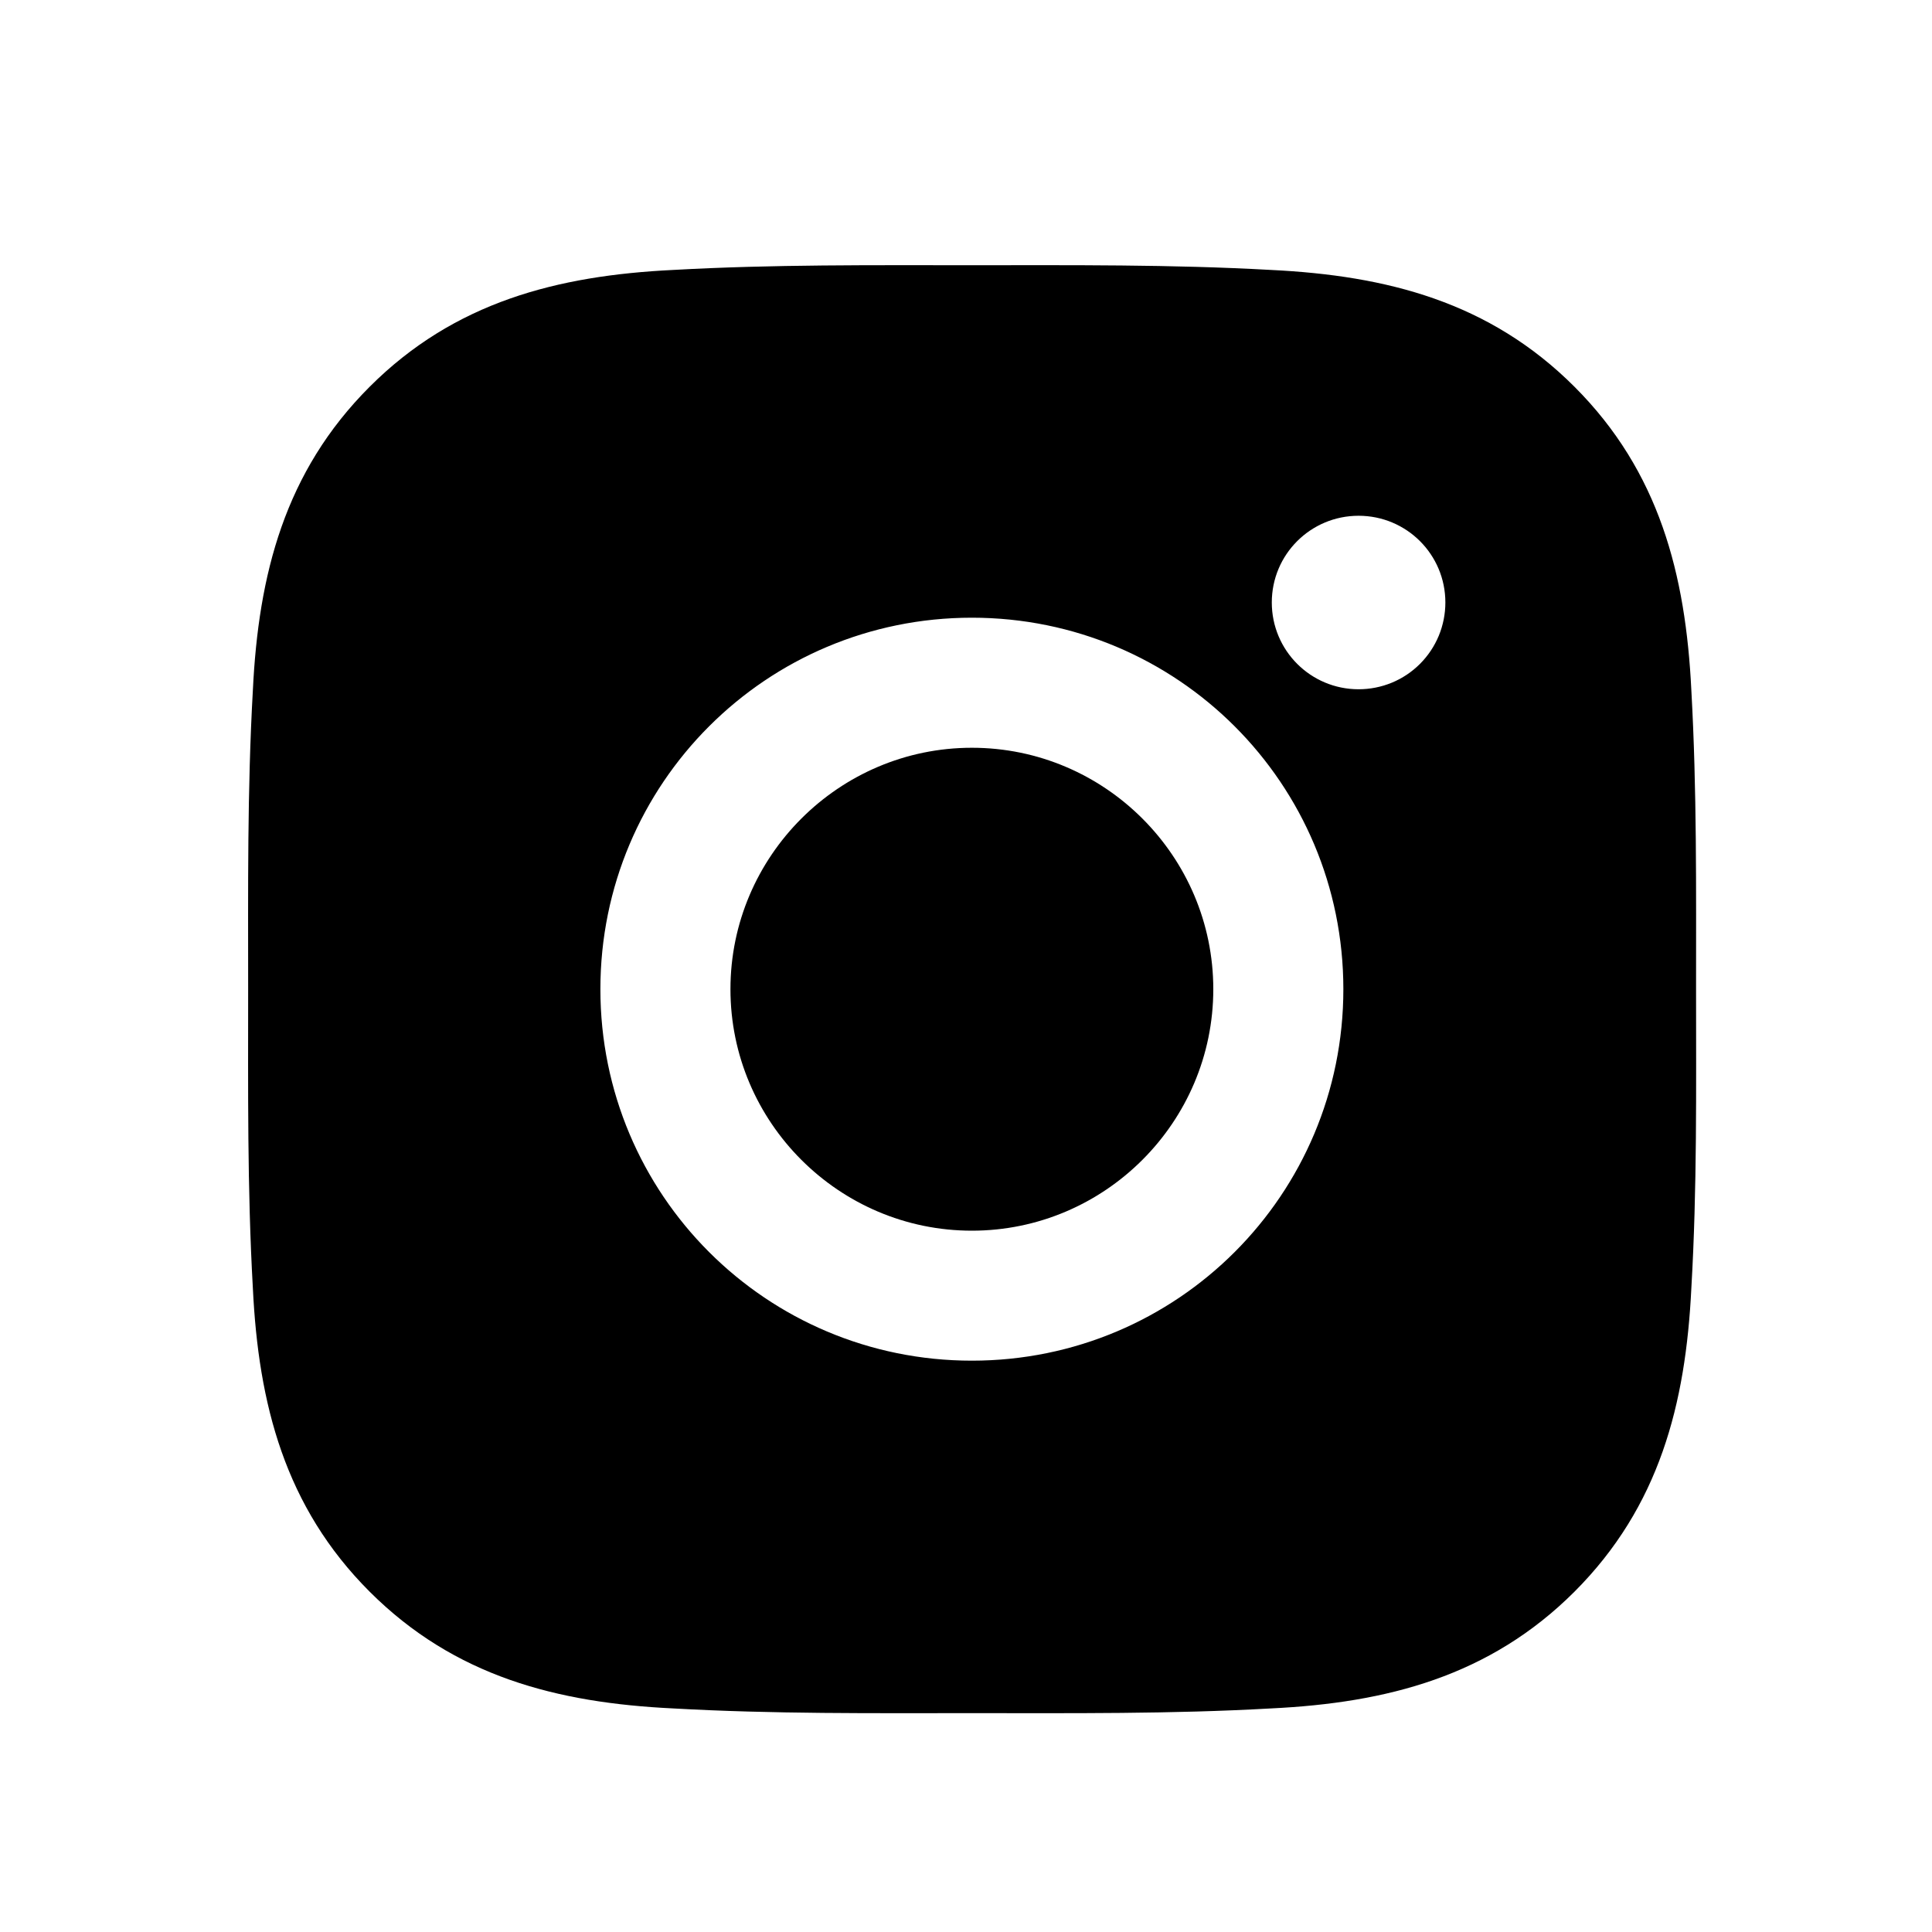 <svg xmlns="http://www.w3.org/2000/svg" width="25" height="25" viewBox="0 0 25 25" fill="none">
    <path d="M12.576 9.676C10.856 9.676 9.452 11.08 9.452 12.8C9.452 14.521 10.856 15.925 12.576 15.925C14.297 15.925 15.7 14.521 15.7 12.8C15.7 11.08 14.297 9.676 12.576 9.676ZM21.947 12.8C21.947 11.507 21.958 10.225 21.886 8.933C21.813 7.433 21.471 6.102 20.374 5.005C19.275 3.906 17.946 3.566 16.446 3.493C15.152 3.421 13.87 3.432 12.579 3.432C11.285 3.432 10.003 3.421 8.711 3.493C7.211 3.566 5.88 3.908 4.783 5.005C3.684 6.104 3.344 7.433 3.272 8.933C3.199 10.227 3.211 11.509 3.211 12.8C3.211 14.092 3.199 15.376 3.272 16.668C3.344 18.168 3.686 19.499 4.783 20.596C5.883 21.695 7.211 22.035 8.711 22.107C10.005 22.18 11.287 22.168 12.579 22.168C13.872 22.168 15.154 22.18 16.446 22.107C17.946 22.035 19.277 21.692 20.374 20.596C21.473 19.496 21.813 18.168 21.886 16.668C21.961 15.376 21.947 14.094 21.947 12.8ZM12.576 17.607C9.916 17.607 7.769 15.46 7.769 12.8C7.769 10.14 9.916 7.993 12.576 7.993C15.236 7.993 17.383 10.14 17.383 12.8C17.383 15.46 15.236 17.607 12.576 17.607ZM17.58 8.919C16.959 8.919 16.457 8.417 16.457 7.796C16.457 7.175 16.959 6.674 17.58 6.674C18.201 6.674 18.703 7.175 18.703 7.796C18.703 7.944 18.674 8.09 18.618 8.226C18.561 8.363 18.479 8.486 18.374 8.591C18.27 8.695 18.146 8.778 18.01 8.834C17.874 8.89 17.728 8.919 17.58 8.919Z" fill="currentColor" />
</svg>